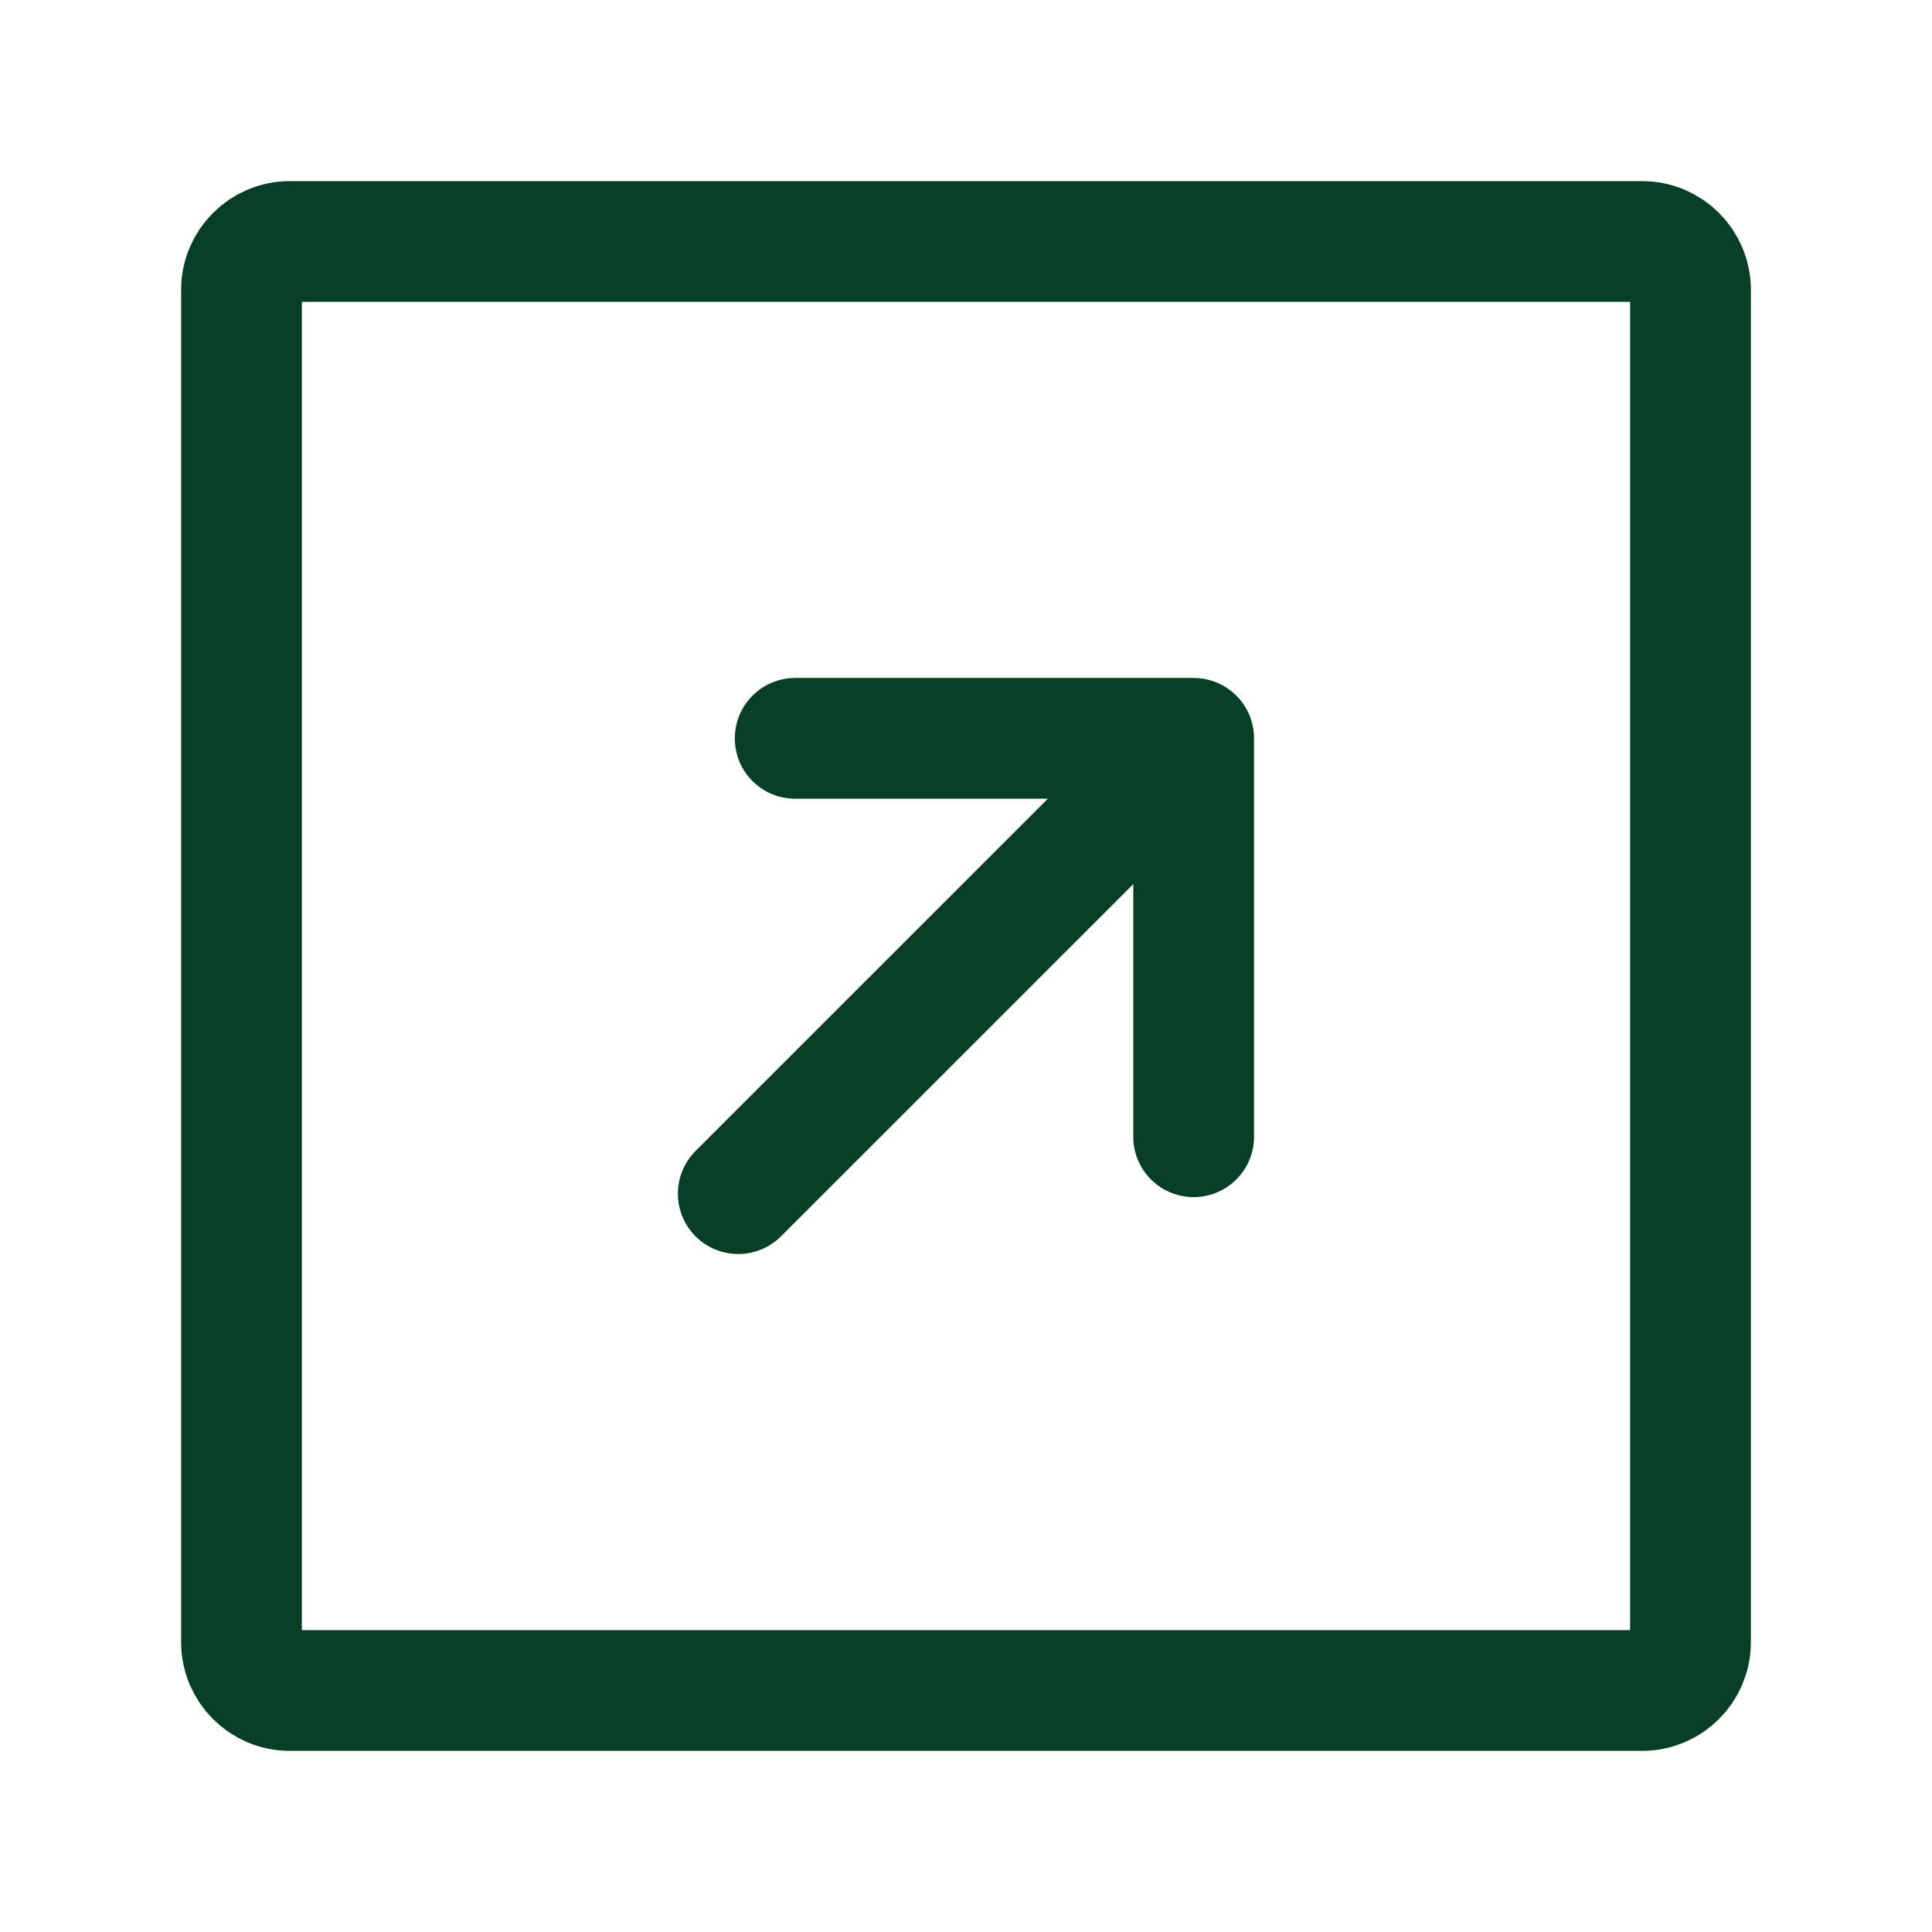 <?xml version="1.0" encoding="UTF-8"?>
<svg width="18px" height="18px" viewBox="0 0 24 24" stroke-width="1.5" fill="none" xmlns="http://www.w3.org/2000/svg" color="#073F24">
    <path d="M9.171 14.828L14.828 9.172M14.828 9.172H9.878M14.828 9.172V14.121" stroke="#073F24" stroke-width="1.5" stroke-linecap="round" stroke-linejoin="round"></path>
    <path d="M21 3.6V20.4C21 20.731 20.731 21 20.4 21H3.6C3.269 21 3 20.731 3 20.4V3.6C3 3.269 3.269 3 3.6 3H20.4C20.731 3 21 3.269 21 3.6Z" stroke="#073F24" stroke-width="1.5" stroke-linecap="round" stroke-linejoin="round"></path>
</svg>